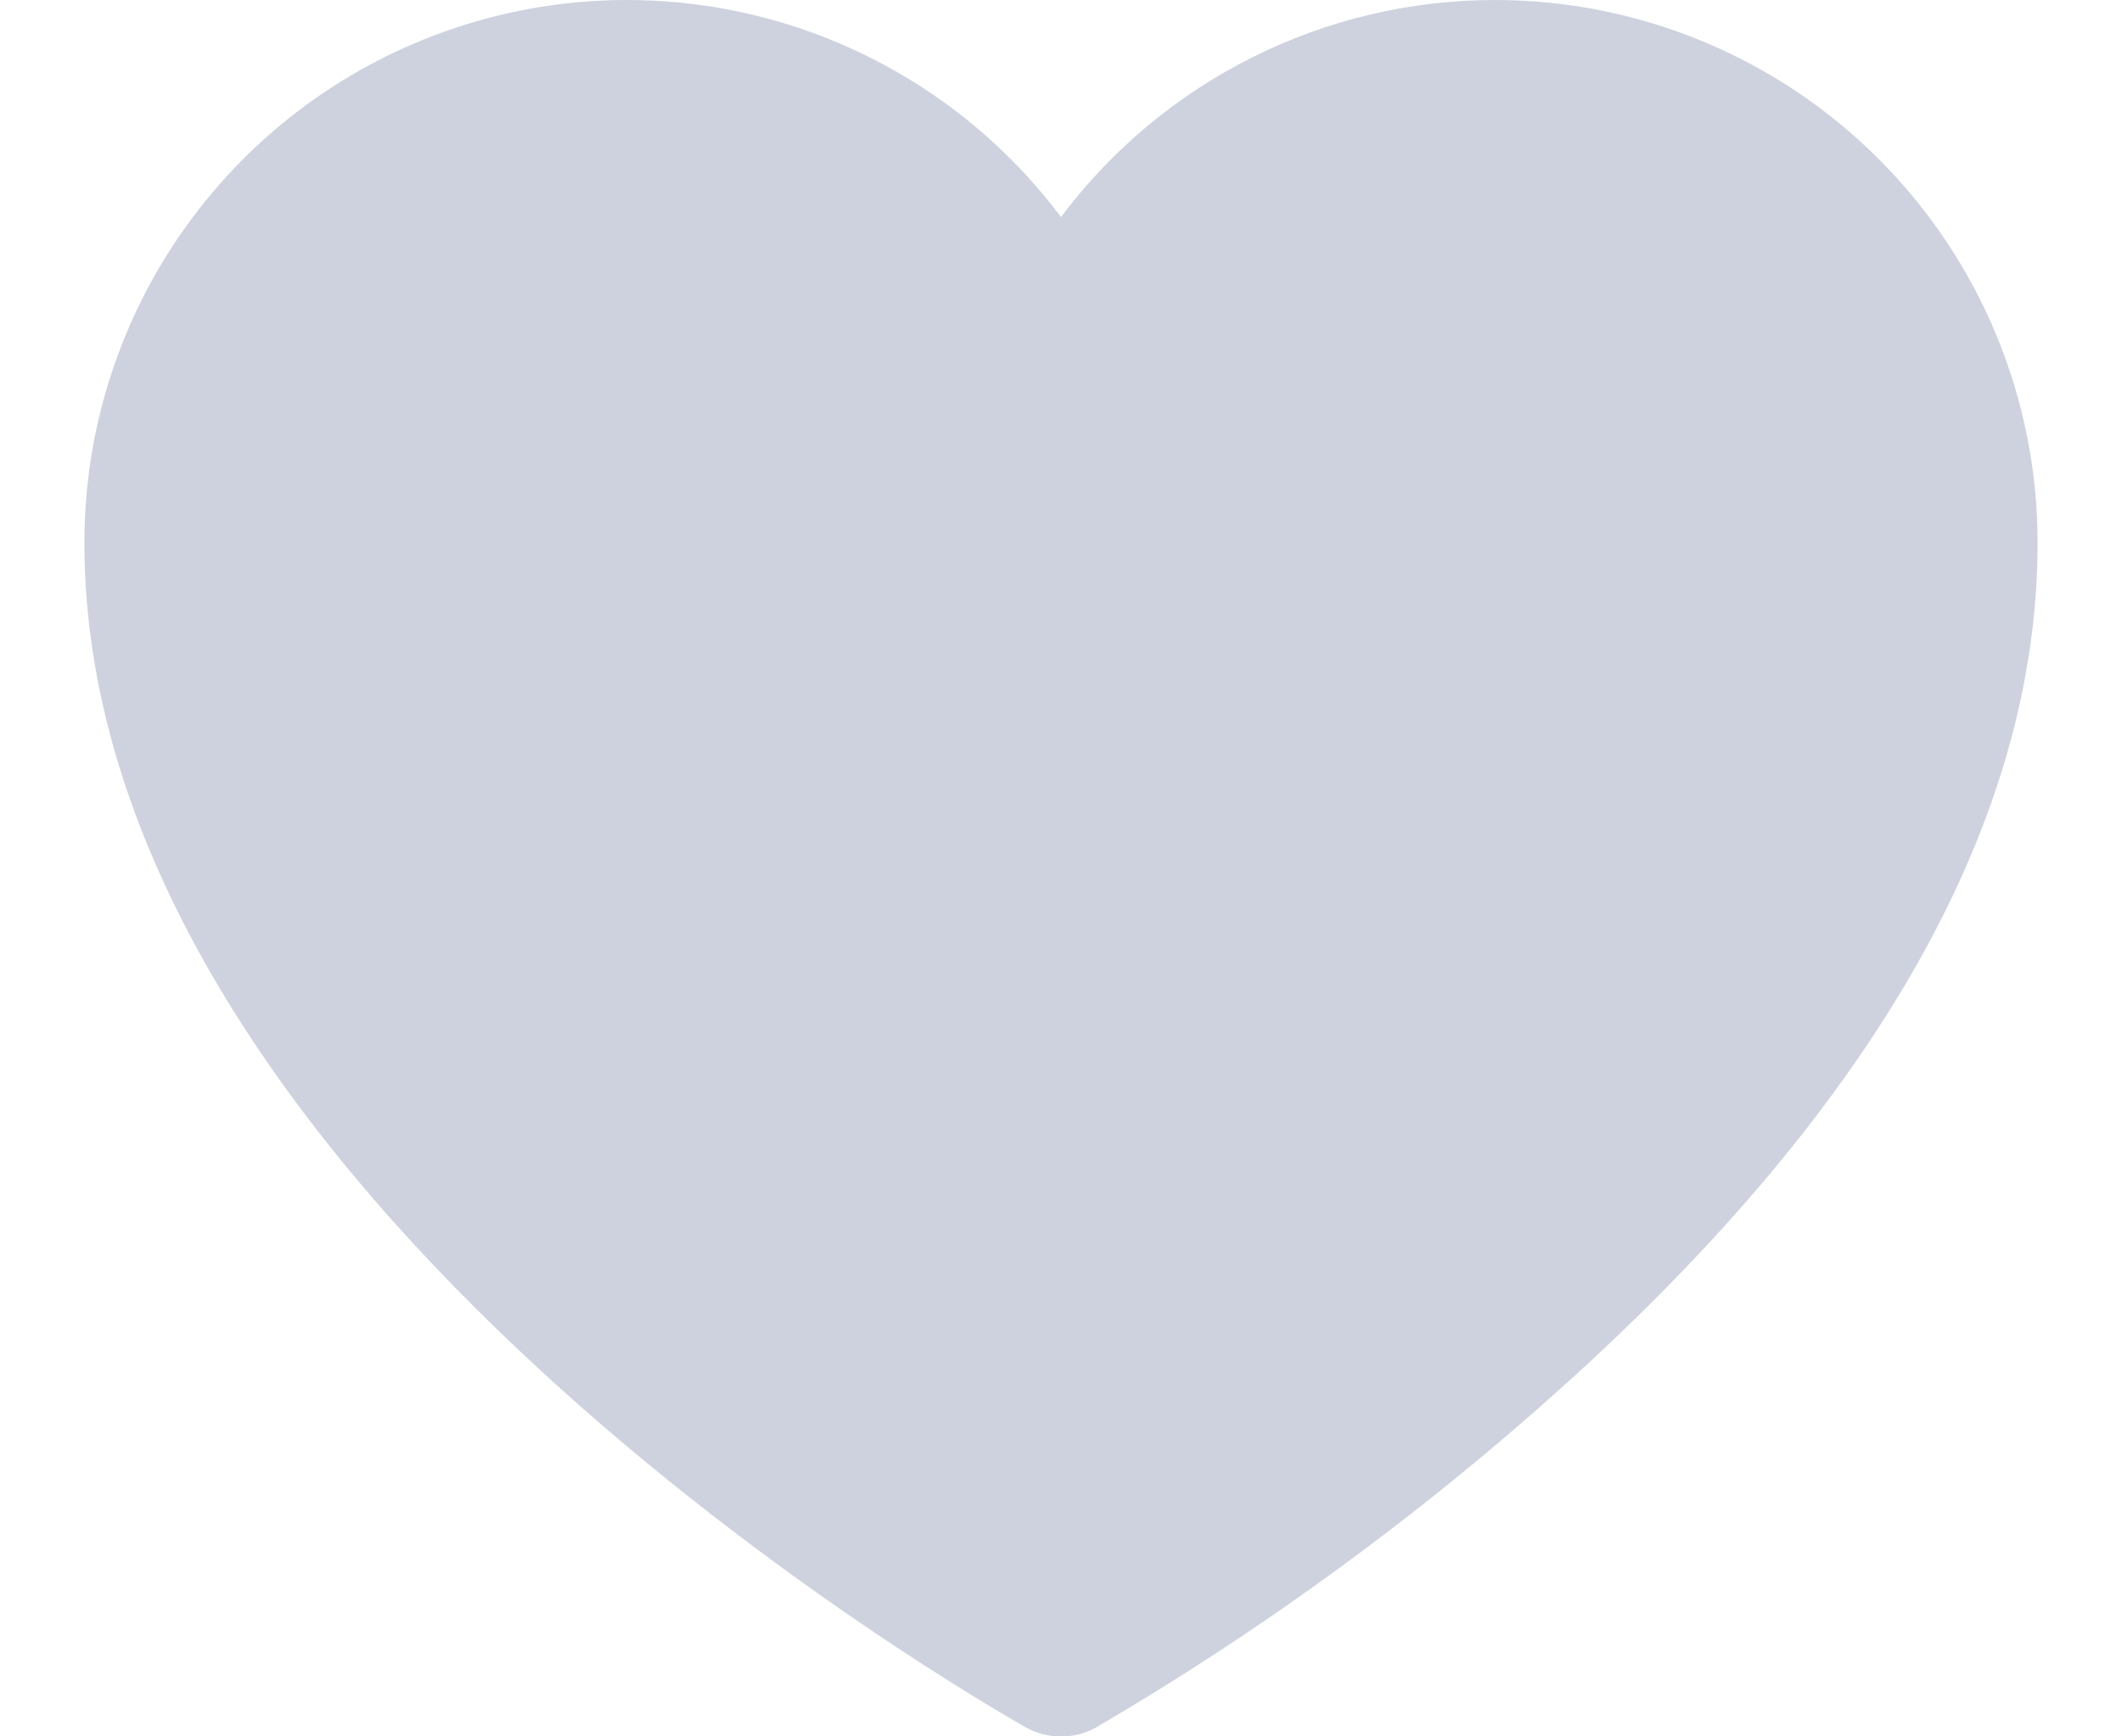 <svg width="22" height="18" viewBox="0 0 22 18" fill="none" xmlns="http://www.w3.org/2000/svg">
    <path d="M15.5 6.1792e-08C14.627 6.1792e-08 13.765 0.203 12.984 0.594C12.203 0.984 11.524 1.551 11 2.25C10.292 1.306 9.304 0.608 8.177 0.256C7.05 -0.096 5.841 -0.085 4.721 0.289C3.601 0.662 2.627 1.378 1.937 2.336C1.246 3.294 0.875 4.444 0.875 5.625C0.875 12.366 10.241 17.681 10.634 17.906C10.746 17.969 10.872 18.001 11 18C11.128 18.002 11.254 17.97 11.366 17.906C13.09 16.898 14.708 15.717 16.194 14.381C19.466 11.438 21.125 8.494 21.125 5.625C21.125 4.133 20.532 2.702 19.477 1.648C18.423 0.593 16.992 6.1792e-08 15.5 6.1792e-08Z" fill="#CDD2DE"/>
</svg>
